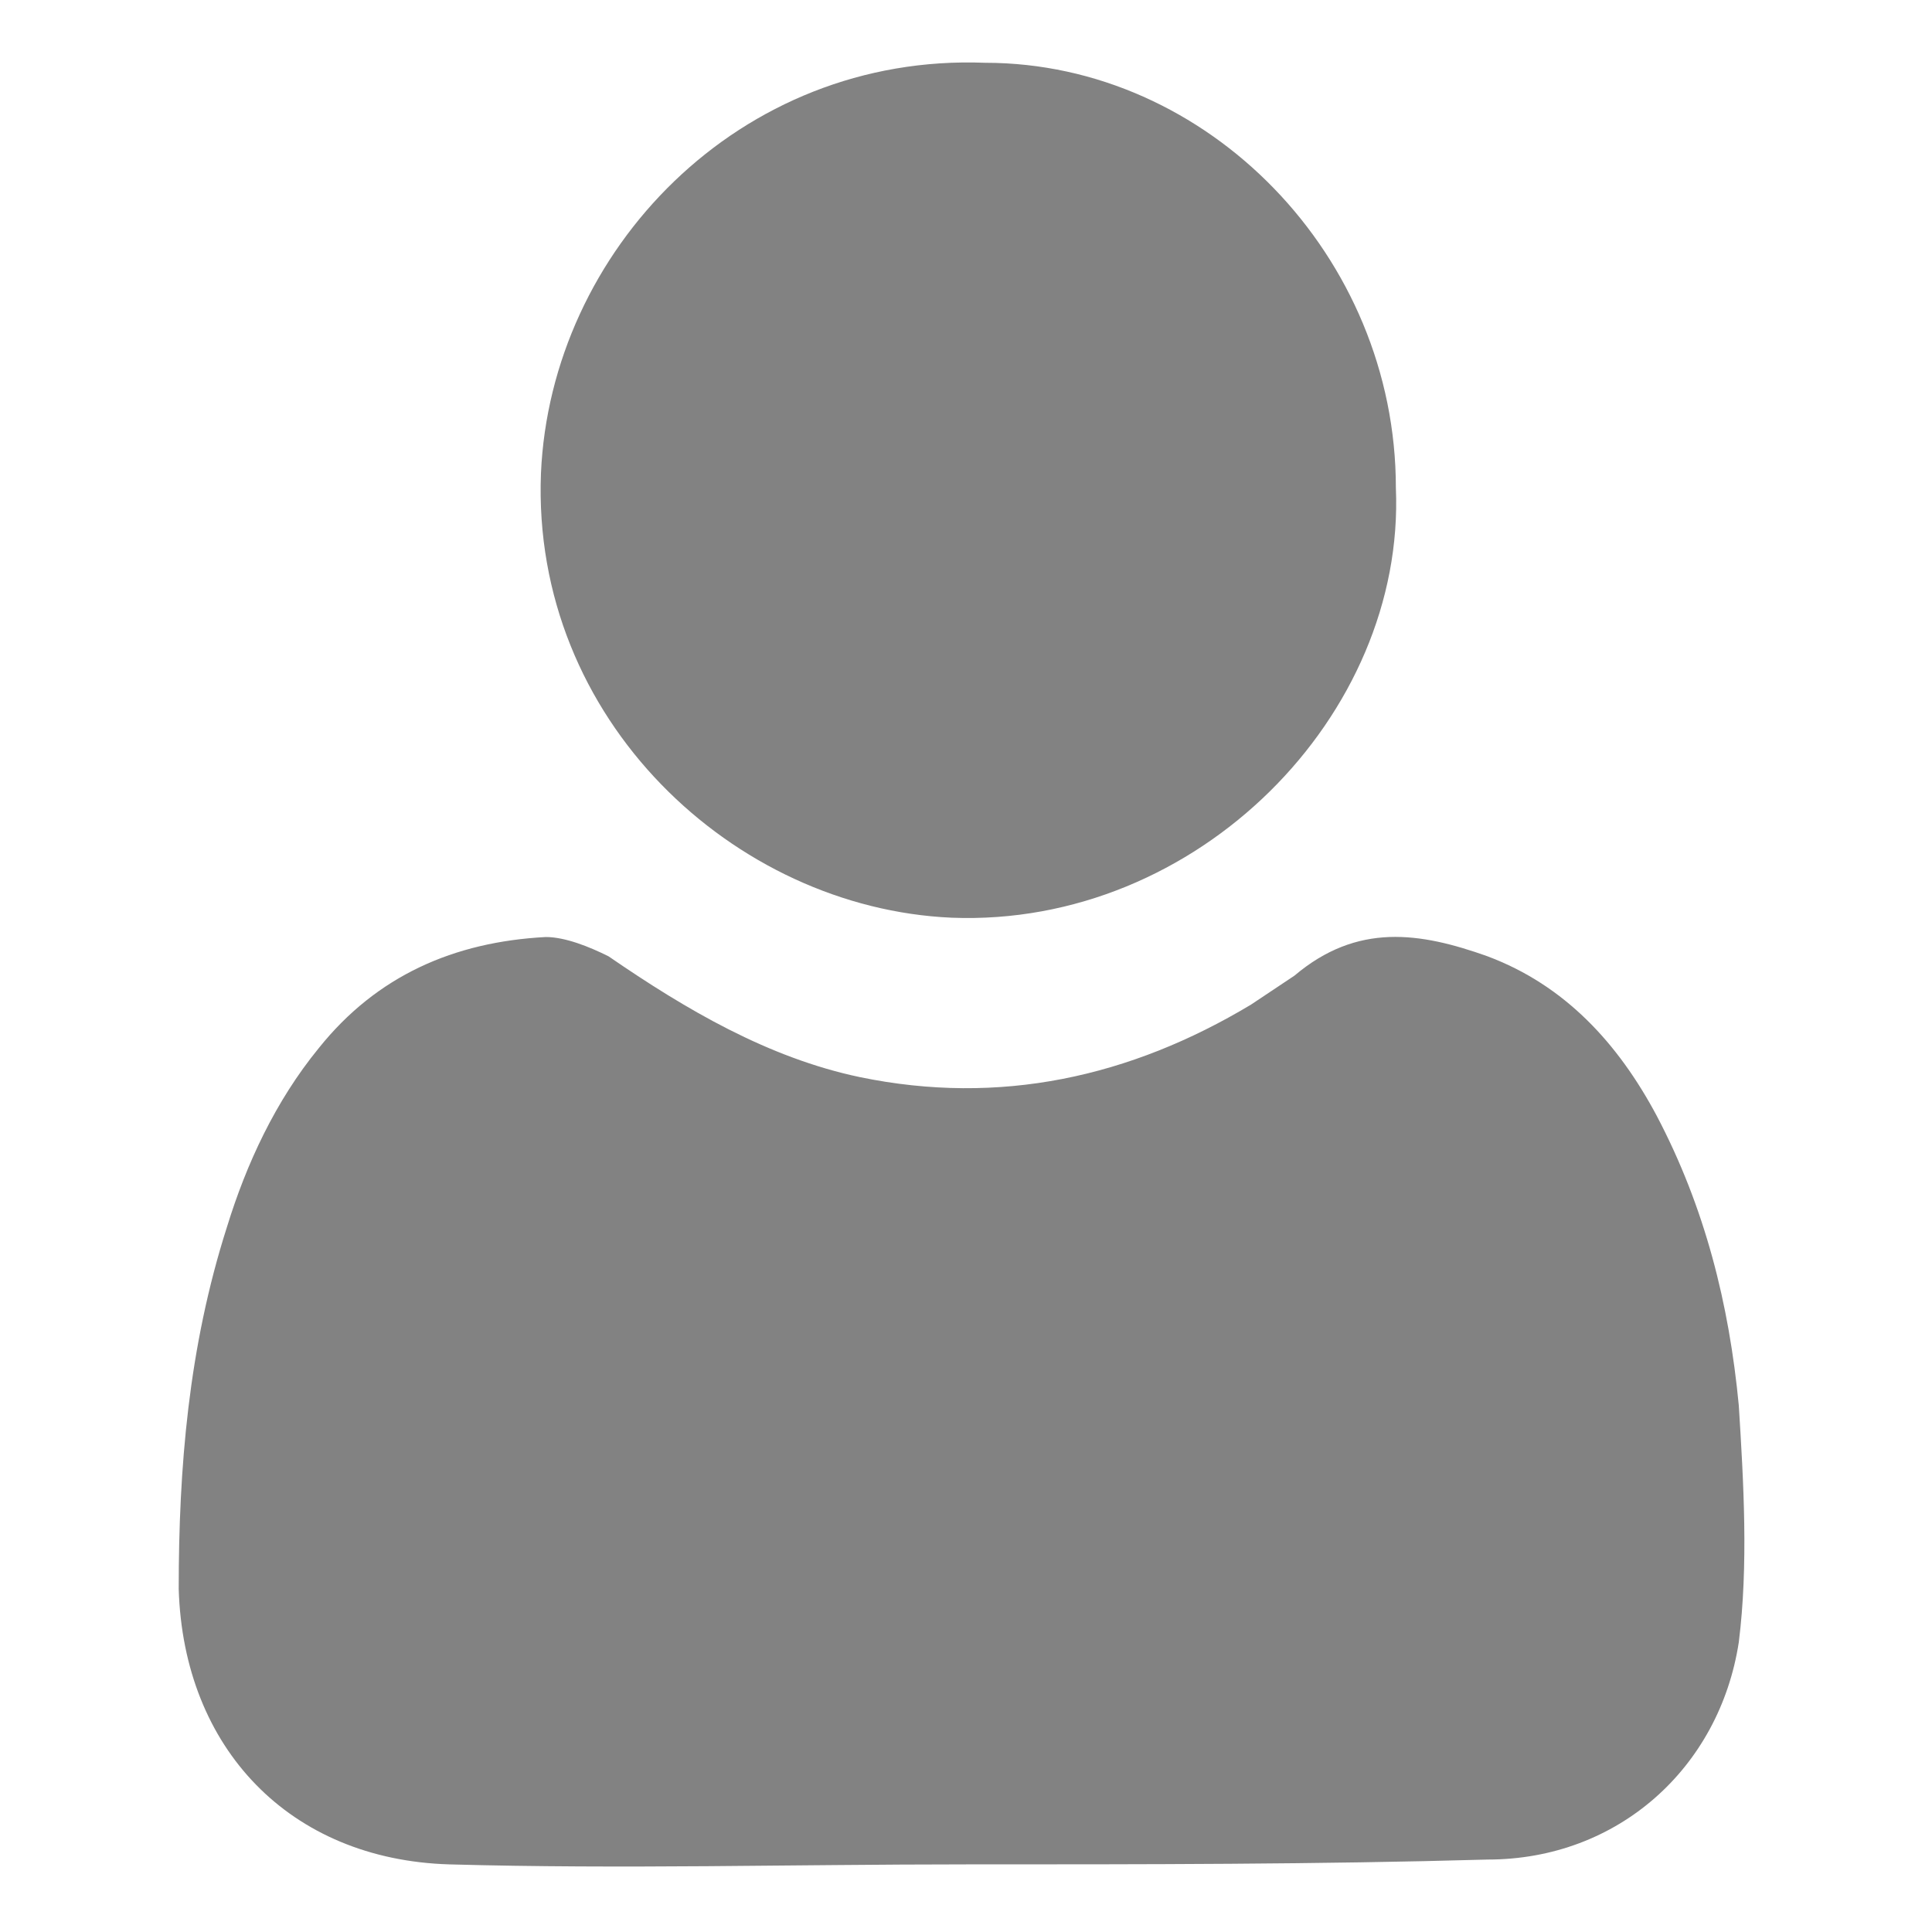 <?xml version="1.0" encoding="utf-8"?>
<!-- Generator: Adobe Illustrator 26.1.0, SVG Export Plug-In . SVG Version: 6.00 Build 0)  -->
<svg version="1.1" id="Слой_1" xmlns="http://www.w3.org/2000/svg" xmlns:xlink="http://www.w3.org/1999/xlink" x="0px" y="0px"
	 viewBox="0 0 40 40" style="enable-background:new 0 0 40 40;" xml:space="preserve">
<style type="text/css">
	.st0{fill:#828282;}
</style>
<g>
	<path class="st0" d="M20,38.6c-3.6,0-7.1,0.1-10.7,0c-3.3-0.1-5.5-2.4-5.6-5.7c0-2.5,0.2-5,1-7.5c0.4-1.3,1-2.6,1.9-3.7
		c1.2-1.5,2.8-2.2,4.7-2.3c0.4,0,0.9,0.2,1.3,0.4c1.6,1.1,3.3,2.1,5.2,2.5c2.9,0.6,5.6,0,8.1-1.5c0.3-0.2,0.6-0.4,0.9-0.6
		c1.3-1.1,2.6-0.9,4-0.4c1.6,0.6,2.7,1.8,3.5,3.3c1,1.9,1.5,3.9,1.7,6c0.1,1.6,0.2,3.3,0,4.9c-0.4,2.6-2.5,4.5-5.2,4.5
		C27.3,38.6,23.7,38.6,20,38.6L20,38.6z"/>
	<path class="st0" d="M28.9,10.1c0.2,4.7-4.1,9.1-9.2,8.9c-4.5-0.2-8.7-4.1-8.5-9.2c0.2-4.6,4.1-8.7,9.2-8.5
		C25,1.3,28.9,5.3,28.9,10.1z"/>
</g>
</svg>
